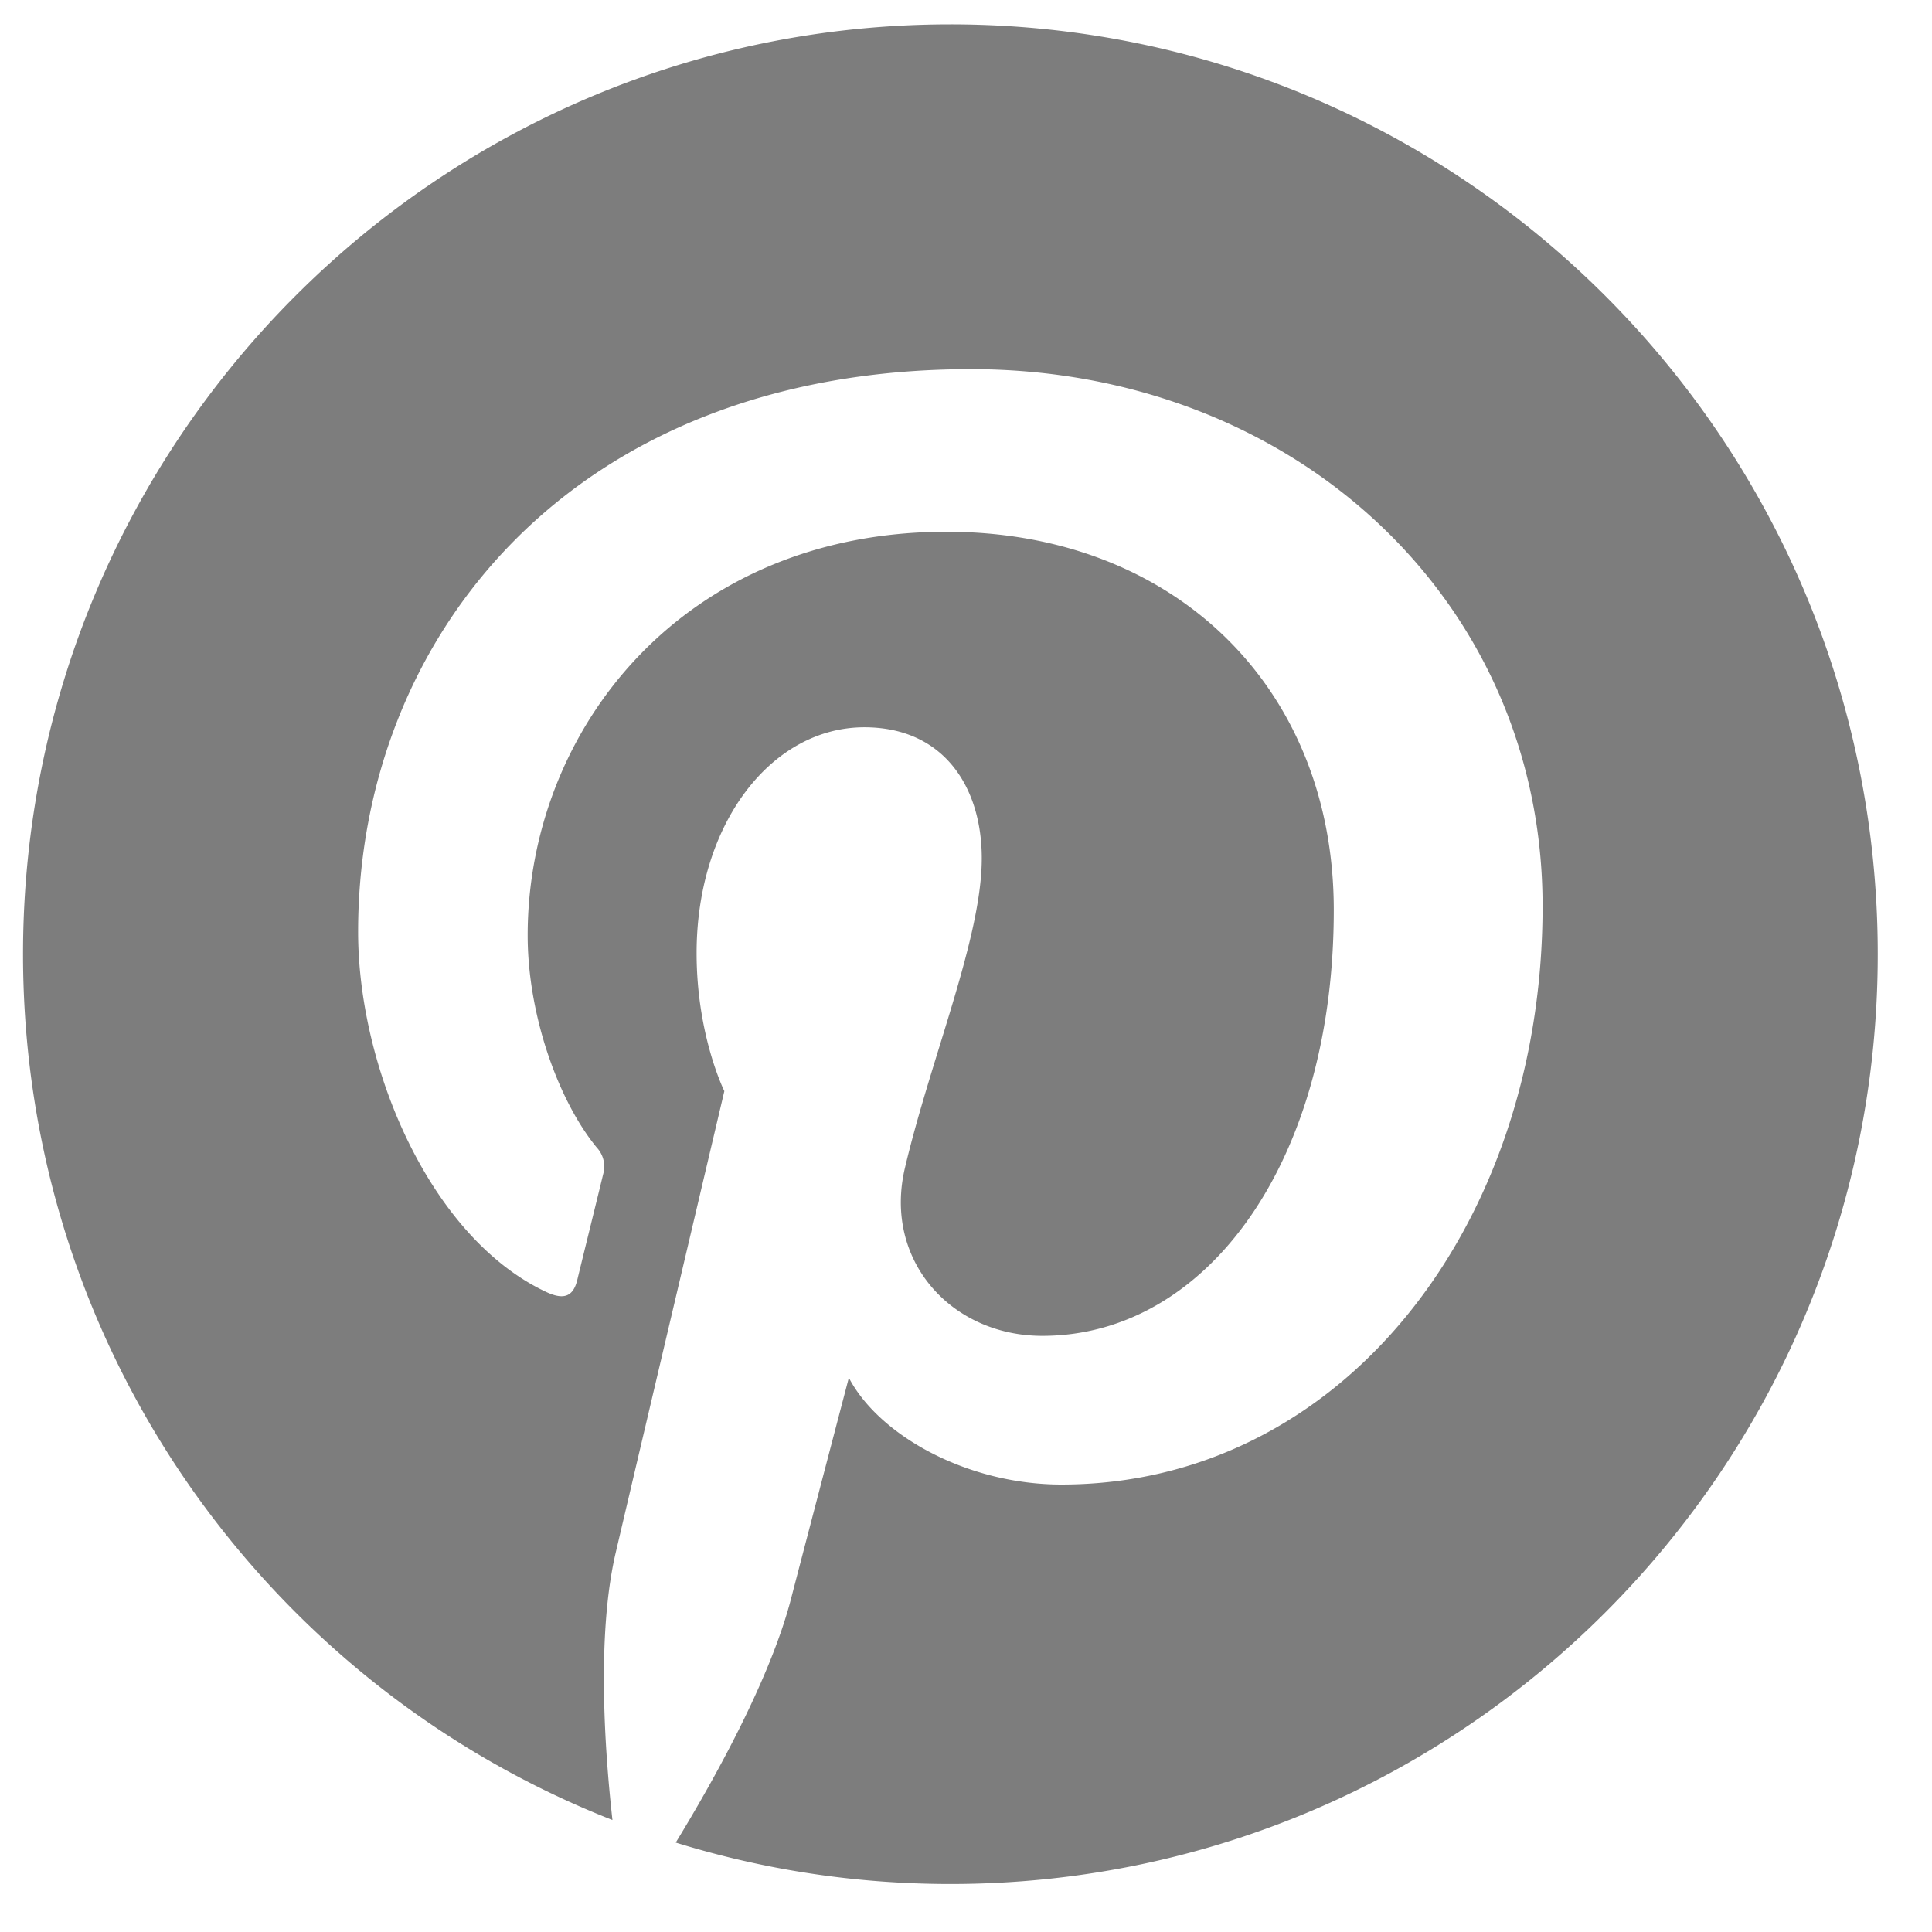 <svg xmlns="http://www.w3.org/2000/svg" width="25" height="25" viewBox="0 0 25 25">
    <path fill="#7D7D7D" fill-rule="evenodd" d="M12.298.315c-6.628 0-12 5.387-12 12.032 0 5.098 3.162 9.451 7.627 11.204-.106-.951-.2-2.412.04-3.45.22-.94 1.408-5.982 1.408-5.982s-.359-.72-.359-1.786c0-1.673.967-2.922 2.171-2.922 1.024 0 1.519.77 1.519 1.695 0 1.032-.656 2.576-.994 4.006-.283 1.197.599 2.174 1.777 2.174 2.132 0 3.772-2.255 3.772-5.51 0-2.88-2.064-4.895-5.012-4.895-3.415 0-5.419 2.568-5.419 5.222 0 1.033.398 2.143.894 2.746a.36.36 0 0 1 .083.345c-.092.38-.294 1.197-.334 1.364-.052.22-.174.267-.401.161-1.499-.7-2.436-2.897-2.436-4.661 0-3.796 2.75-7.281 7.93-7.281 4.161 0 7.397 2.974 7.397 6.949 0 4.147-2.608 7.484-6.227 7.484-1.216 0-2.359-.634-2.75-1.382 0 0-.602 2.297-.748 2.86-.271 1.046-1.003 2.356-1.492 3.155 1.123.348 2.316.536 3.554.536 6.626 0 12-5.387 12-12.032 0-6.645-5.374-12.032-12-12.032"/>
</svg>
